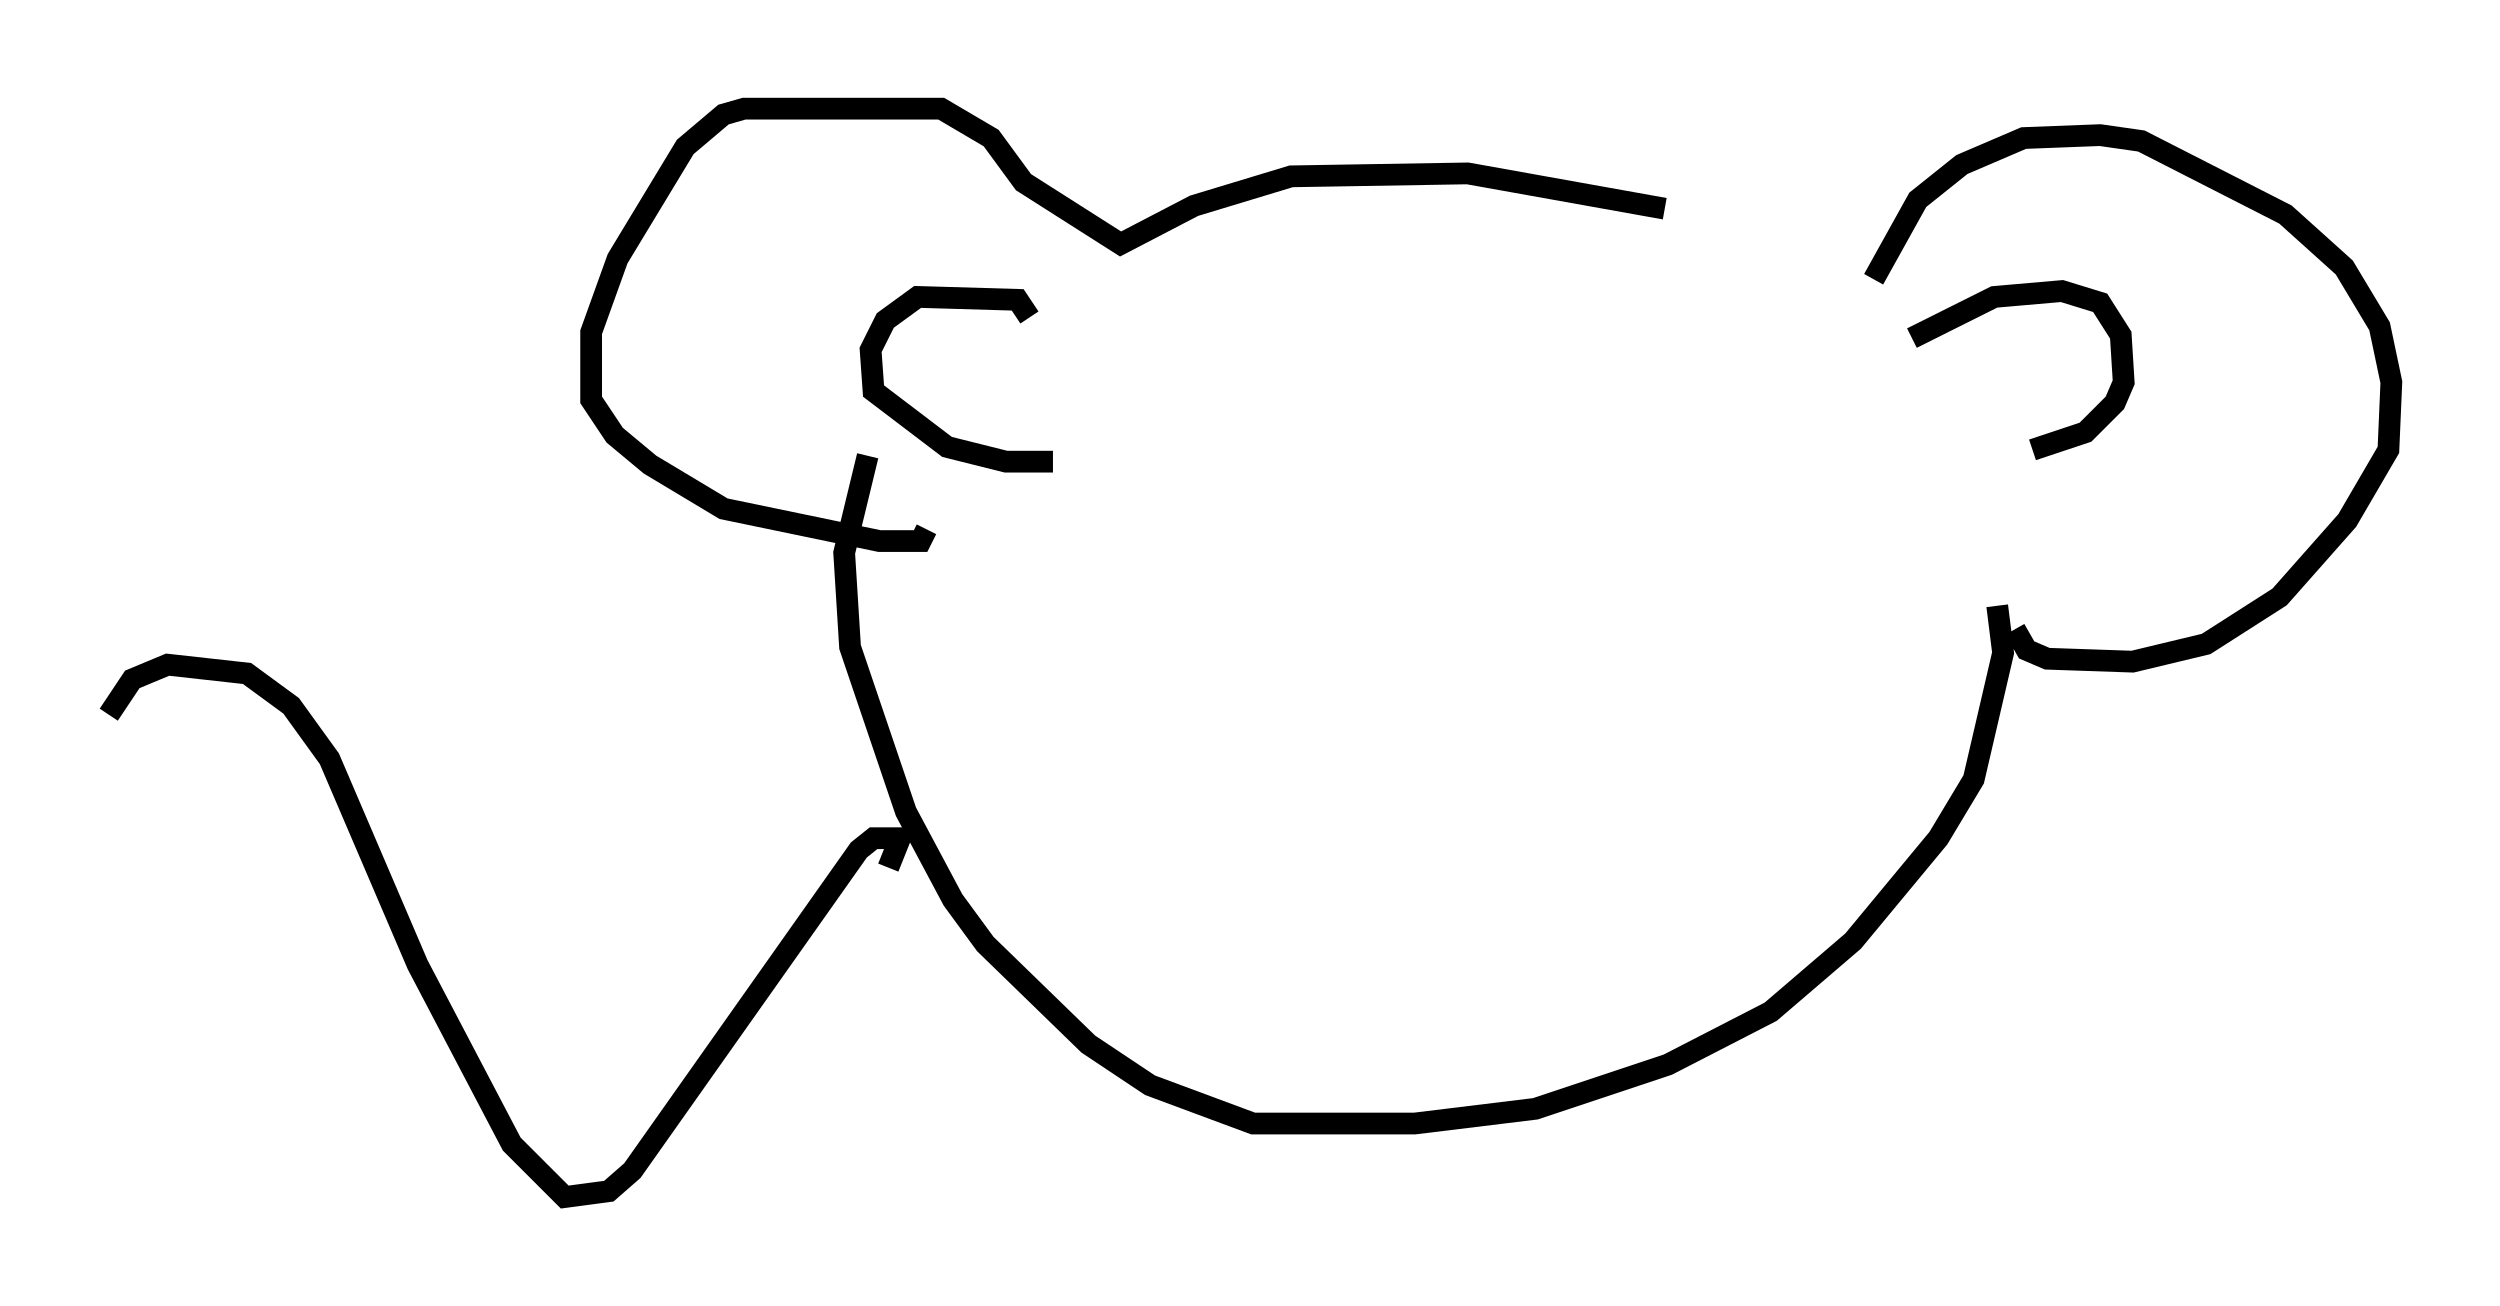<?xml version="1.0" encoding="utf-8" ?>
<svg baseProfile="full" height="60.067" version="1.1" width="115.006" xmlns="http://www.w3.org/2000/svg" xmlns:ev="http://www.w3.org/2001/xml-events" xmlns:xlink="http://www.w3.org/1999/xlink"><defs /><rect fill="white" height="60.067" width="115.006" x="0" y="0" /><path d="M84.701, 13.796 m-8.119, -4.195 l-9.066, -1.624 -8.119, 0.135 l-4.465, 1.353 -3.383, 1.759 l-4.465, -2.842 -1.488, -2.03 l-2.3, -1.353 -9.066, 0.0 l-0.947, 0.271 -1.759, 1.488 l-3.112, 5.142 -1.218, 3.383 l0.0, 3.112 1.083, 1.624 l1.624, 1.353 3.383, 2.03 l7.172, 1.488 1.894, 0.0 l0.271, -0.541 m4.736, -9.743 l-0.541, -0.812 -4.601, -0.135 l-1.488, 1.083 -0.677, 1.353 l0.135, 1.894 3.383, 2.571 l2.706, 0.677 2.165, 0.0 m37.753, -8.39 l2.03, -3.654 2.03, -1.624 l2.842, -1.218 3.518, -0.135 l1.894, 0.271 6.631, 3.383 l2.706, 2.436 1.624, 2.706 l0.541, 2.571 -0.135, 3.112 l-1.894, 3.248 -3.112, 3.518 l-3.383, 2.165 -3.383, 0.812 l-3.924, -0.135 -0.947, -0.406 l-0.541, -0.947 m-4.736, -13.396 l3.789, -1.894 3.112, -0.271 l1.759, 0.541 0.947, 1.488 l0.135, 2.165 -0.406, 0.947 l-1.353, 1.353 -2.436, 0.812 m-1.624, 7.172 l0.271, 2.165 -1.353, 5.819 l-1.624, 2.706 -3.924, 4.736 l-3.789, 3.248 -4.736, 2.436 l-6.089, 2.03 -5.548, 0.677 l-7.442, 0.0 -4.736, -1.759 l-2.842, -1.894 -4.736, -4.601 l-1.488, -2.03 -2.165, -4.059 l-2.571, -7.578 -0.271, -4.33 l1.083, -4.465 m0.947, 18.944 l0.541, -1.353 -1.218, 0.0 l-0.677, 0.541 -10.419, 14.75 l-1.083, 0.947 -2.03, 0.271 l-2.436, -2.436 -4.33, -8.254 l-4.059, -9.472 -1.759, -2.436 l-2.03, -1.488 -3.654, -0.406 l-1.624, 0.677 -1.083, 1.624 " fill="none" stroke="black" stroke-width="1" /></svg>